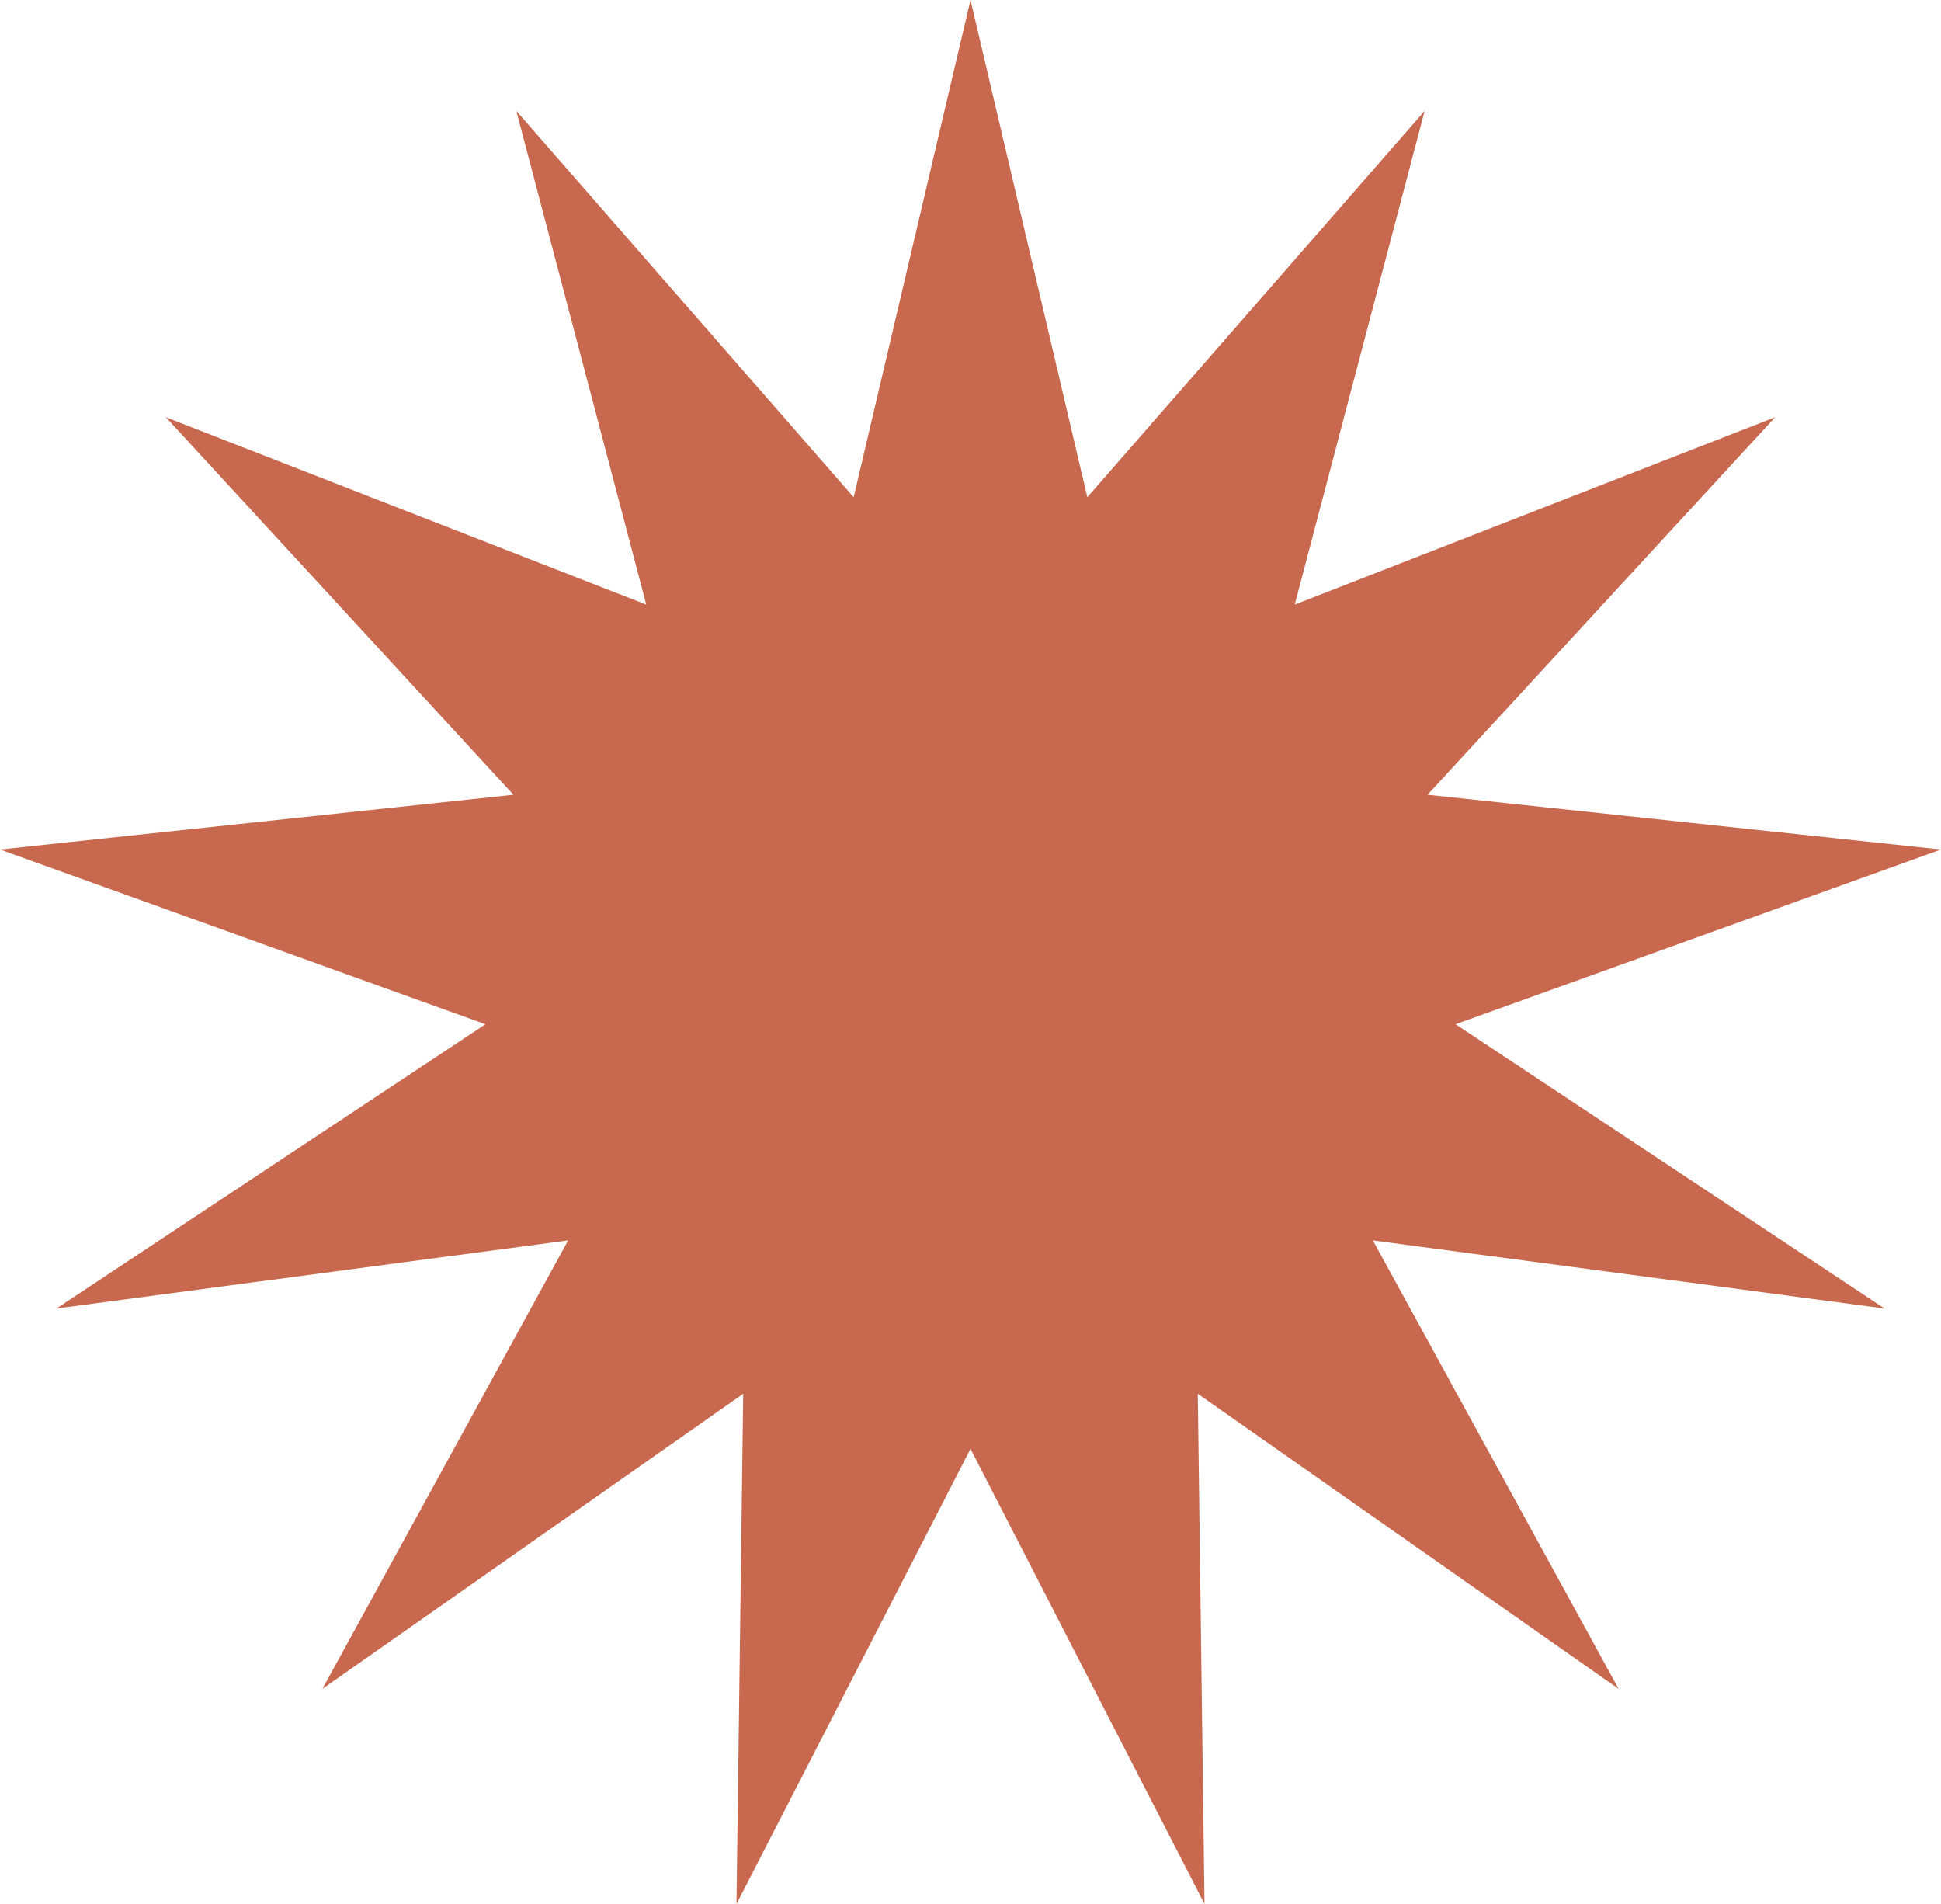 <svg width="52" height="51" viewBox="0 0 52 51" fill="none" xmlns="http://www.w3.org/2000/svg">
<path d="M26 0L29.13 13.319L38.167 2.97L34.686 16.195L47.557 11.176L38.244 21.289L52 22.755L38.995 27.436L50.487 35.05L36.779 33.226L43.362 45.238L32.089 37.334L32.269 51L26 38.809L19.731 51L19.911 37.334L8.638 45.238L15.221 33.226L1.513 35.05L13.005 27.436L-6.10352e-05 22.755L13.756 21.289L4.443 11.176L17.314 16.195L13.832 2.97L22.87 13.319L26 0Z" fill="#C8684E"/>
</svg>
